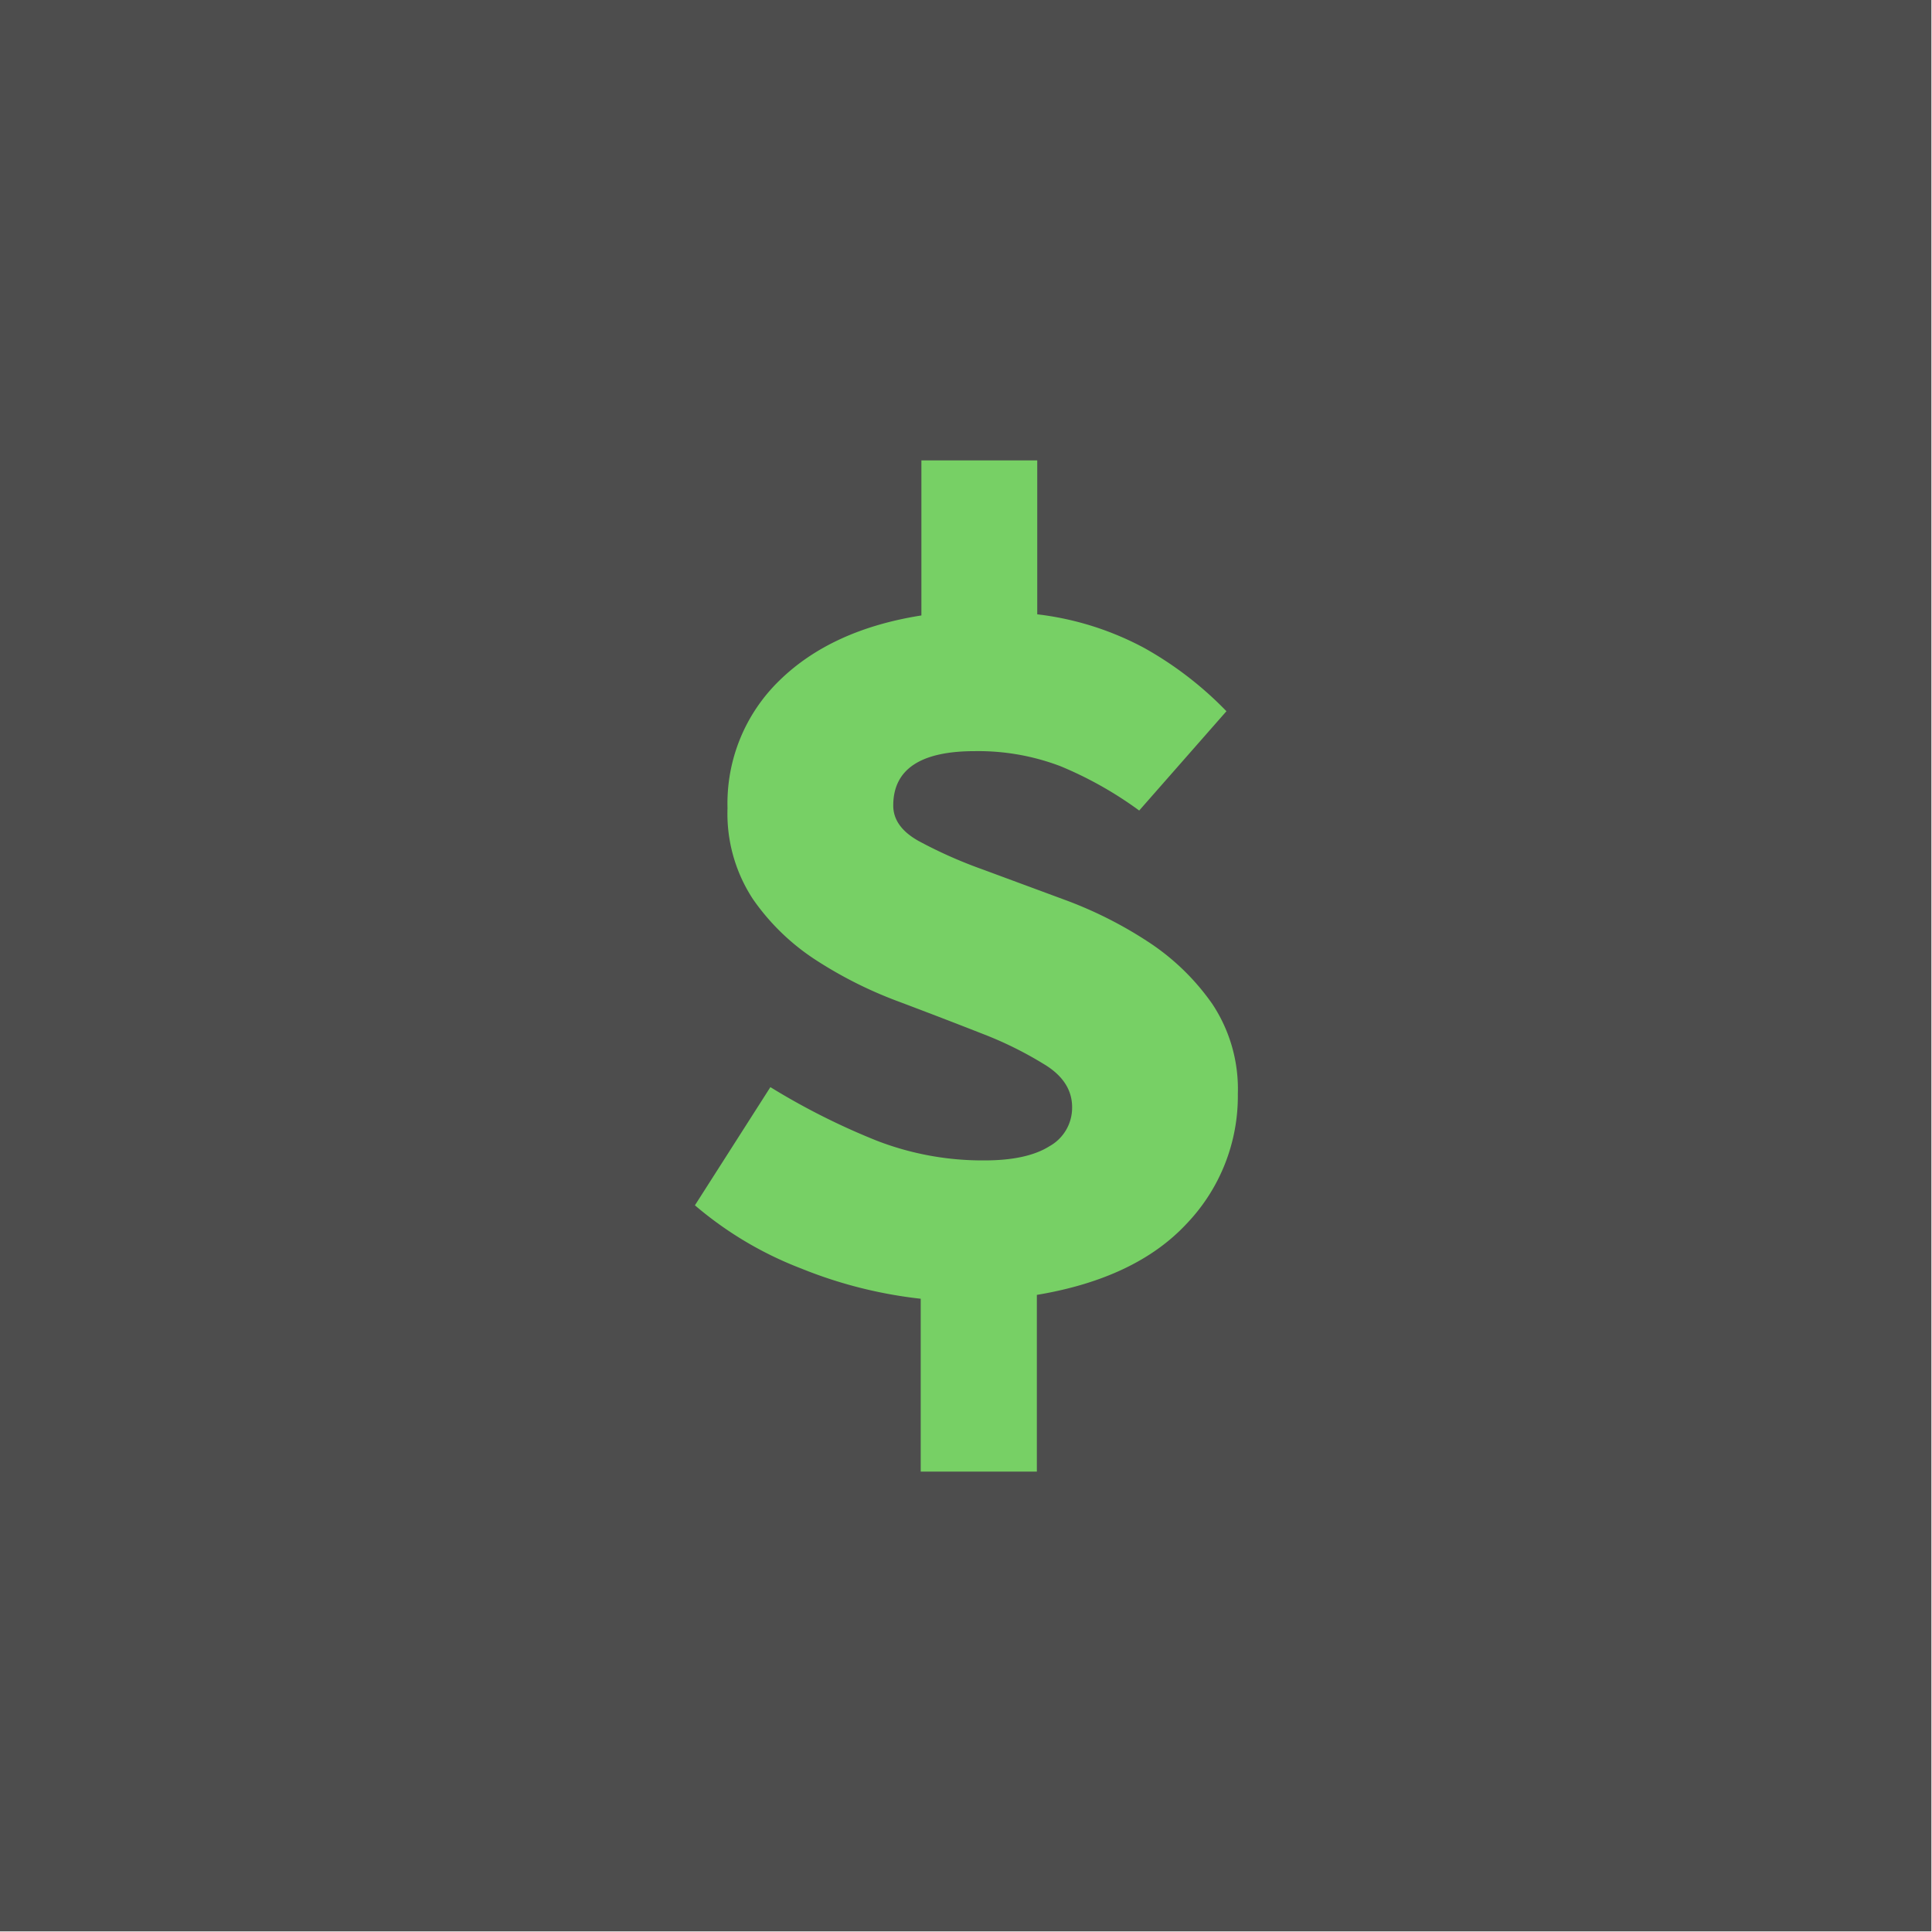 <svg xmlns="http://www.w3.org/2000/svg" id="Layer_1" data-name="Layer 1" viewBox="0 0 256 256"><defs><style>.cls-1{fill:#4d4d4d}.cls-2{fill:#77d065}</style></defs><title>icon</title><rect width="255.92" height="255.92" class="cls-1"/><path d="M150.95,107.4a50,50,0,0,0-10.42-5.87,30.64,30.64,0,0,0-11.36-2q-10.81,0-10.81,7.21,0,2.82,3.37,4.7a60.88,60.88,0,0,0,8.46,3.76l11,4.07a54.27,54.27,0,0,1,11,5.56,31.06,31.06,0,0,1,8.46,8.22,20.38,20.38,0,0,1,3.37,11.9,24.44,24.44,0,0,1-6.74,17.15q-6.74,7.28-19.89,9.48V195H122V172.09a59.58,59.58,0,0,1-15.82-4,48.26,48.26,0,0,1-14.1-8.38l10-15.66a92.06,92.06,0,0,0,14.18,7.13,38.83,38.83,0,0,0,14.18,2.58q5.64,0,8.62-1.88a5.83,5.83,0,0,0,3-5.17q0-3.29-3.37-5.48a49.18,49.18,0,0,0-8.46-4.23q-5.09-2-11-4.23a55.71,55.71,0,0,1-11-5.48,30,30,0,0,1-8.46-8.15,20.64,20.64,0,0,1-3.37-12.06,22.67,22.67,0,0,1,6.89-16.92q6.89-6.73,18.8-8.61V61h15.35V81.4a39.74,39.74,0,0,1,14.18,4.46,47.06,47.06,0,0,1,10.89,8.38Z" class="cls-2"/></svg>